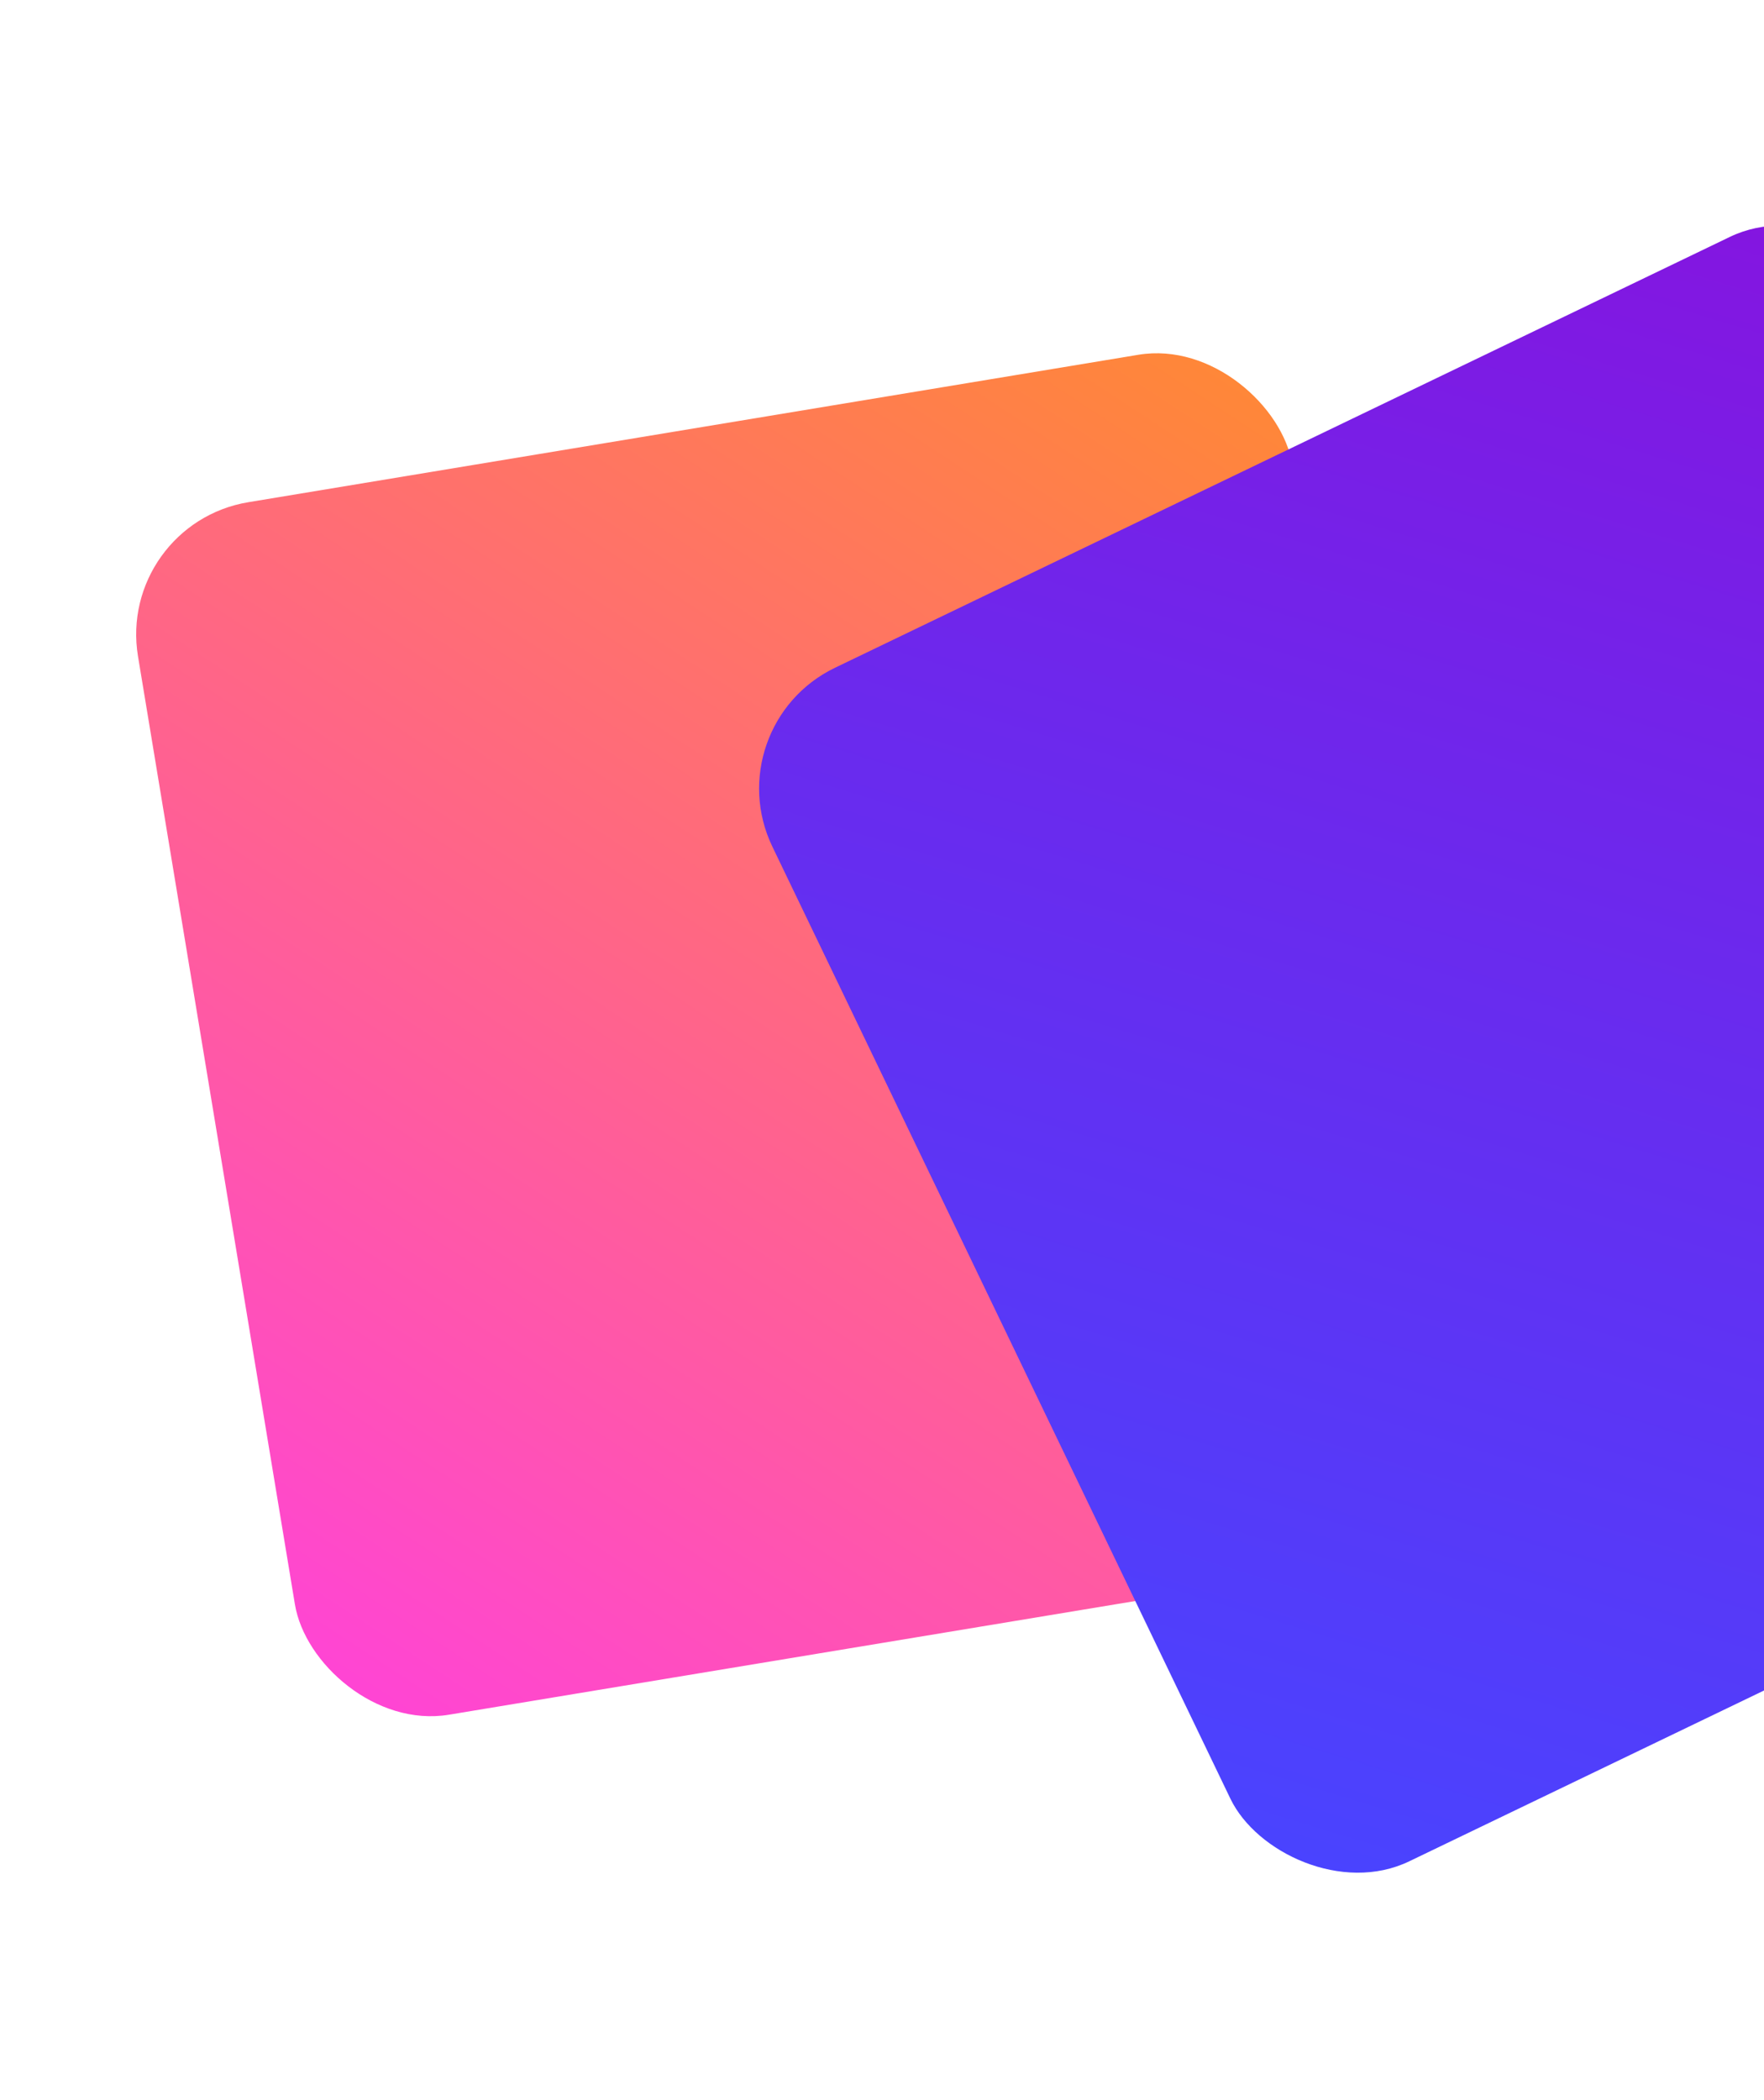 <svg width="395" height="470" viewBox="0 0 395 470" fill="none" xmlns="http://www.w3.org/2000/svg">
<g filter="url(#filter0_d_311_48)">
<rect x="26" y="107.313" width="262.034" height="275.094" rx="30" transform="rotate(-9.402 26 107.313)" fill="url(#paint0_linear_311_48)"/>
</g>
<g filter="url(#filter1_d_311_48)">
<rect x="159.943" y="152.478" width="282.415" height="296.491" rx="30" transform="rotate(-25.701 159.943 152.478)" fill="url(#paint1_linear_311_48)"/>
</g>
<defs>
<filter id="filter0_d_311_48" x="0.493" y="49.001" width="354.467" height="365.218" filterUnits="userSpaceOnUse" color-interpolation-filters="sRGB">
<feFlood flood-opacity="0" result="BackgroundImageFix"/>
<feColorMatrix in="SourceAlpha" type="matrix" values="0 0 0 0 0 0 0 0 0 0 0 0 0 0 0 0 0 0 127 0" result="hardAlpha"/>
<feOffset dy="10"/>
<feGaussianBlur stdDeviation="15"/>
<feComposite in2="hardAlpha" operator="out"/>
<feColorMatrix type="matrix" values="0 0 0 0 1 0 0 0 0 0.396 0 0 0 0 0.529 0 0 0 0.2 0"/>
<feBlend mode="normal" in2="BackgroundImageFix" result="effect1_dropShadow_311_48"/>
<feBlend mode="normal" in="SourceGraphic" in2="effect1_dropShadow_311_48" result="shape"/>
</filter>
<filter id="filter1_d_311_48" x="119.979" y="0.036" width="462.986" height="469.565" filterUnits="userSpaceOnUse" color-interpolation-filters="sRGB">
<feFlood flood-opacity="0" result="BackgroundImageFix"/>
<feColorMatrix in="SourceAlpha" type="matrix" values="0 0 0 0 0 0 0 0 0 0 0 0 0 0 0 0 0 0 127 0" result="hardAlpha"/>
<feOffset dy="10"/>
<feGaussianBlur stdDeviation="25"/>
<feComposite in2="hardAlpha" operator="out"/>
<feColorMatrix type="matrix" values="0 0 0 0 0.412 0 0 0 0 0.165 0 0 0 0 0.933 0 0 0 0.2 0"/>
<feBlend mode="normal" in2="BackgroundImageFix" result="effect1_dropShadow_311_48"/>
<feBlend mode="normal" in="SourceGraphic" in2="effect1_dropShadow_311_48" result="shape"/>
</filter>
<linearGradient id="paint0_linear_311_48" x1="32.18" y1="376.664" x2="283.113" y2="104.945" gradientUnits="userSpaceOnUse">
<stop stop-color="#FF44D6"/>
<stop offset="1" stop-color="#FF8933"/>
</linearGradient>
<linearGradient id="paint1_linear_311_48" x1="166.604" y1="442.779" x2="437.054" y2="149.925" gradientUnits="userSpaceOnUse">
<stop stop-color="#4944FF"/>
<stop offset="1" stop-color="#8614DF"/>
</linearGradient>
</defs>
</svg>
